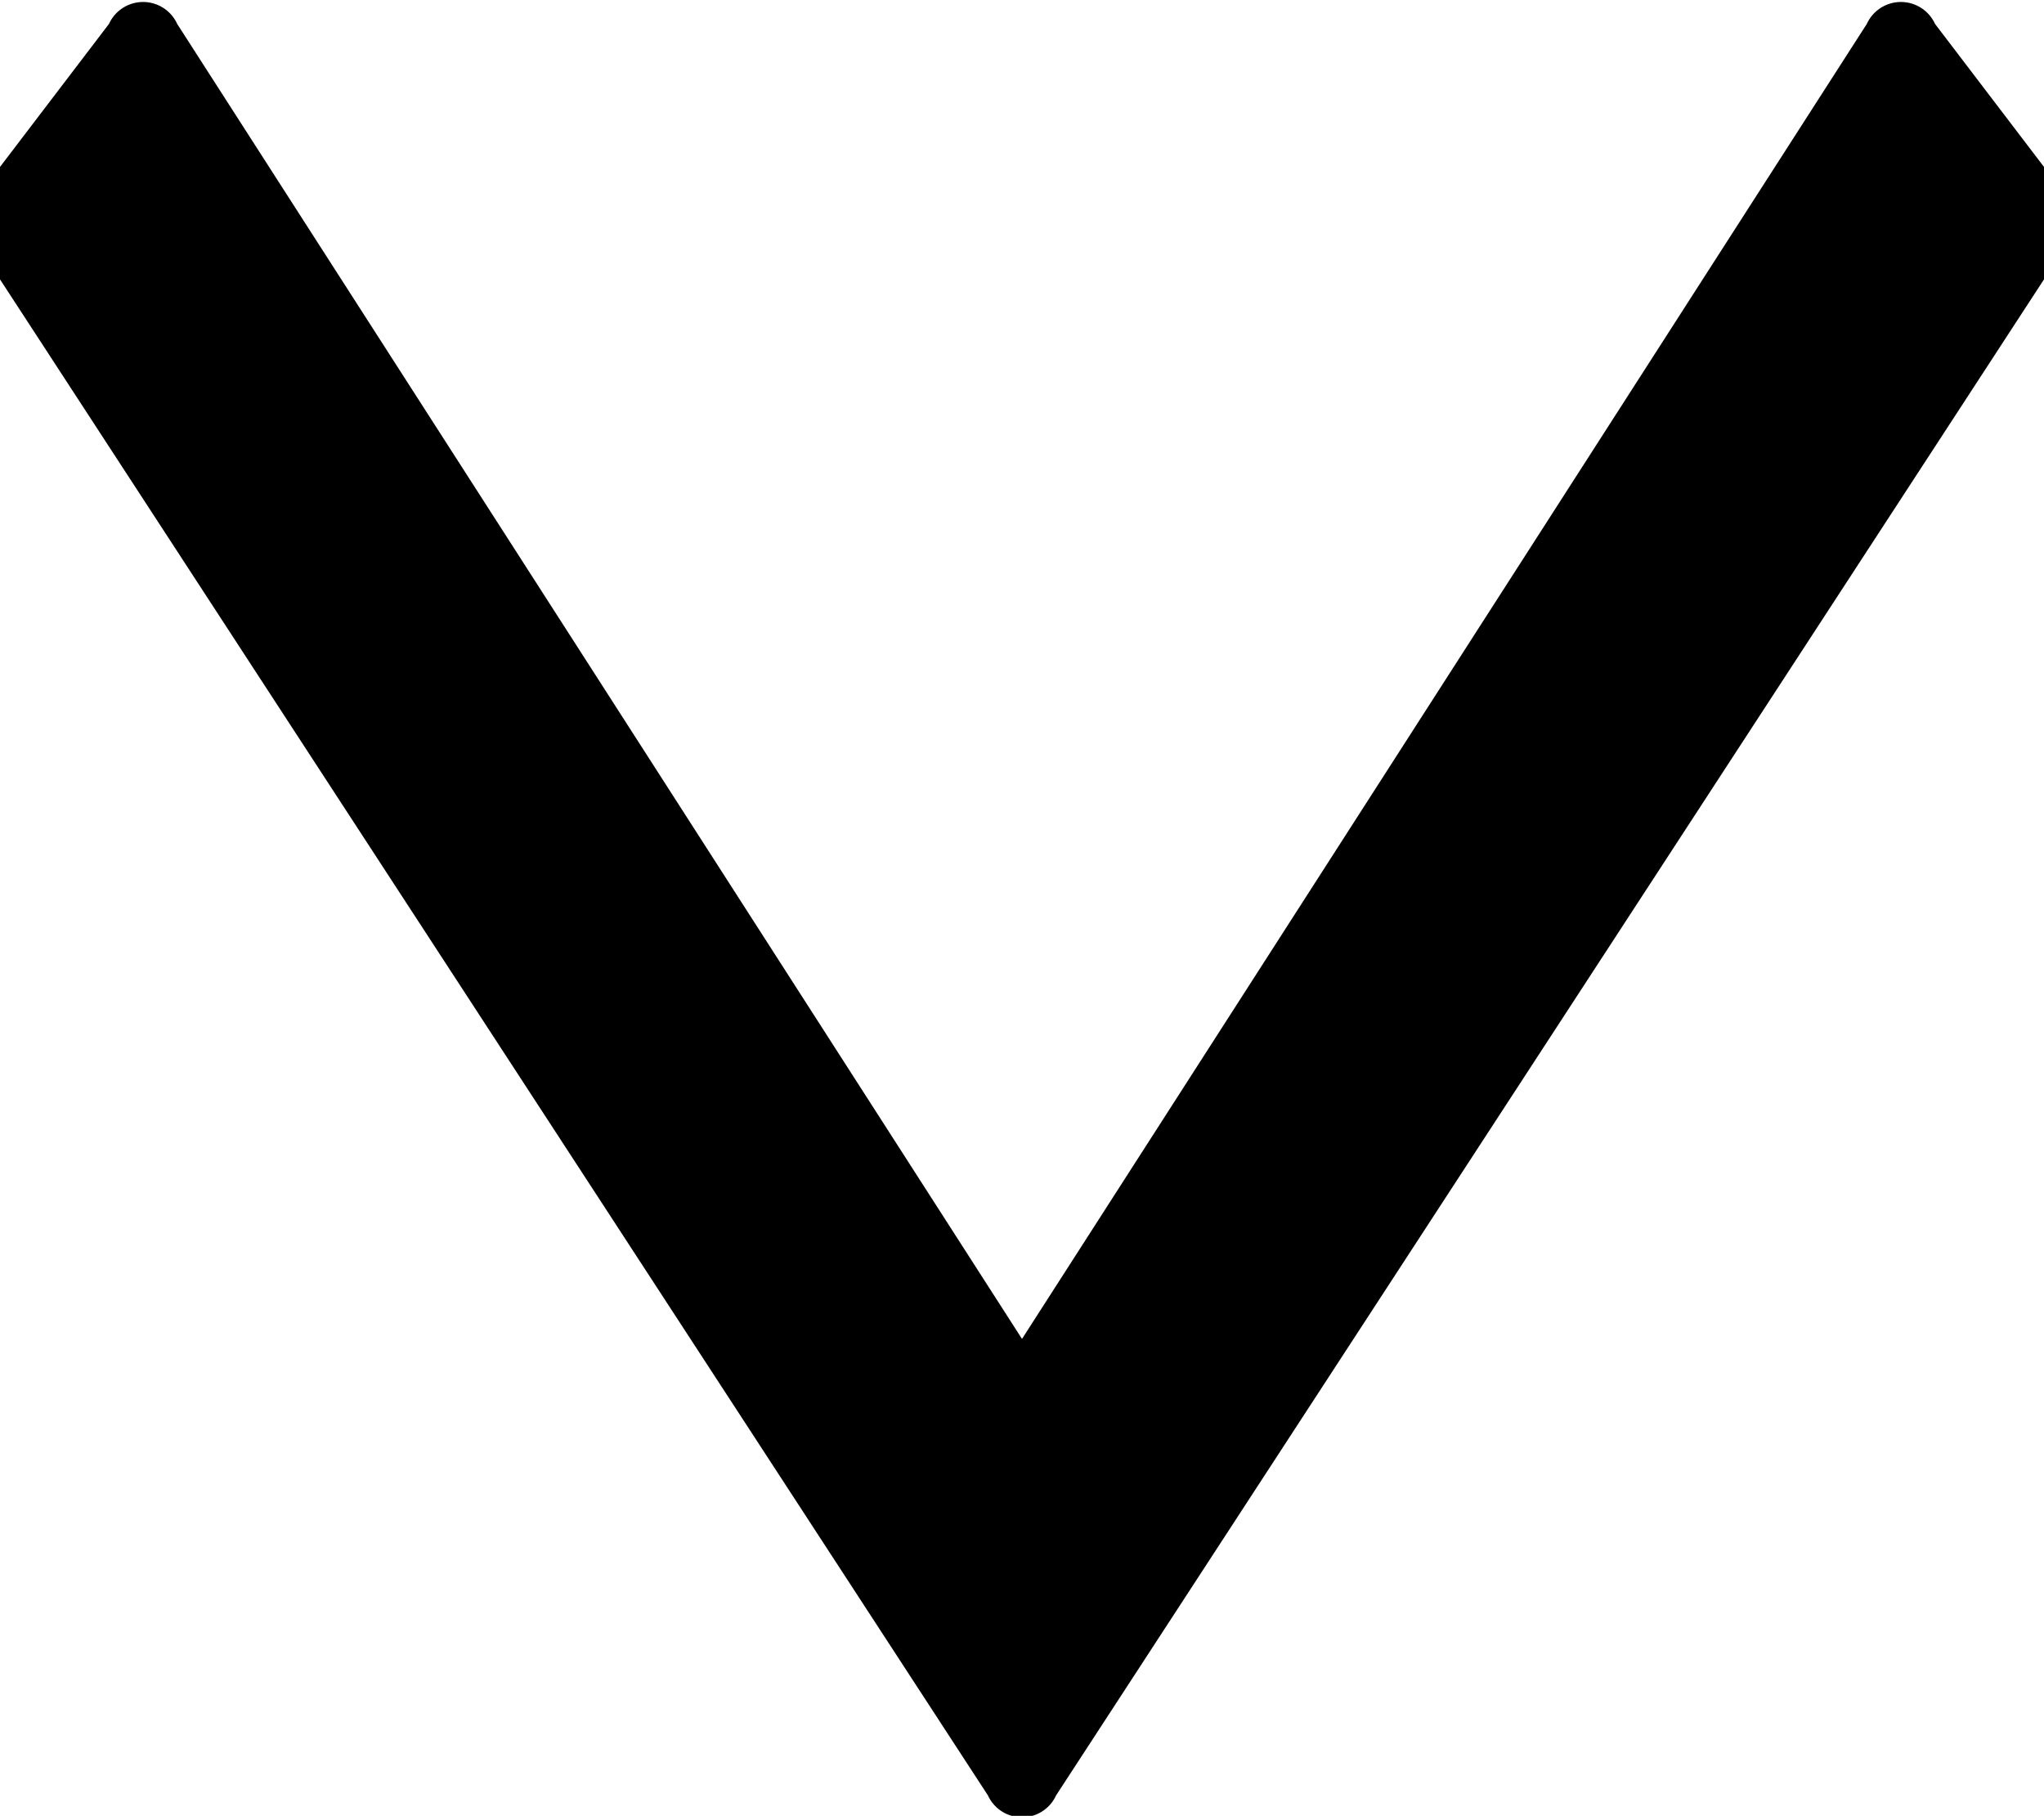 <svg id="Capa_1" data-name="Capa 1" xmlns="http://www.w3.org/2000/svg" viewBox="0 0 6 5.33"><title>arrow-down</title><path d="M3.1,5.27,6,.82A.38.38,0,0,0,6,.49L5.68.07a.11.11,0,0,0-.2,0L3,3.93.52.07a.11.11,0,0,0-.2,0L0,.49A.33.33,0,0,0,0,.66.32.32,0,0,0,0,.82L2.9,5.27A.11.11,0,0,0,3.1,5.27Z"/></svg>
